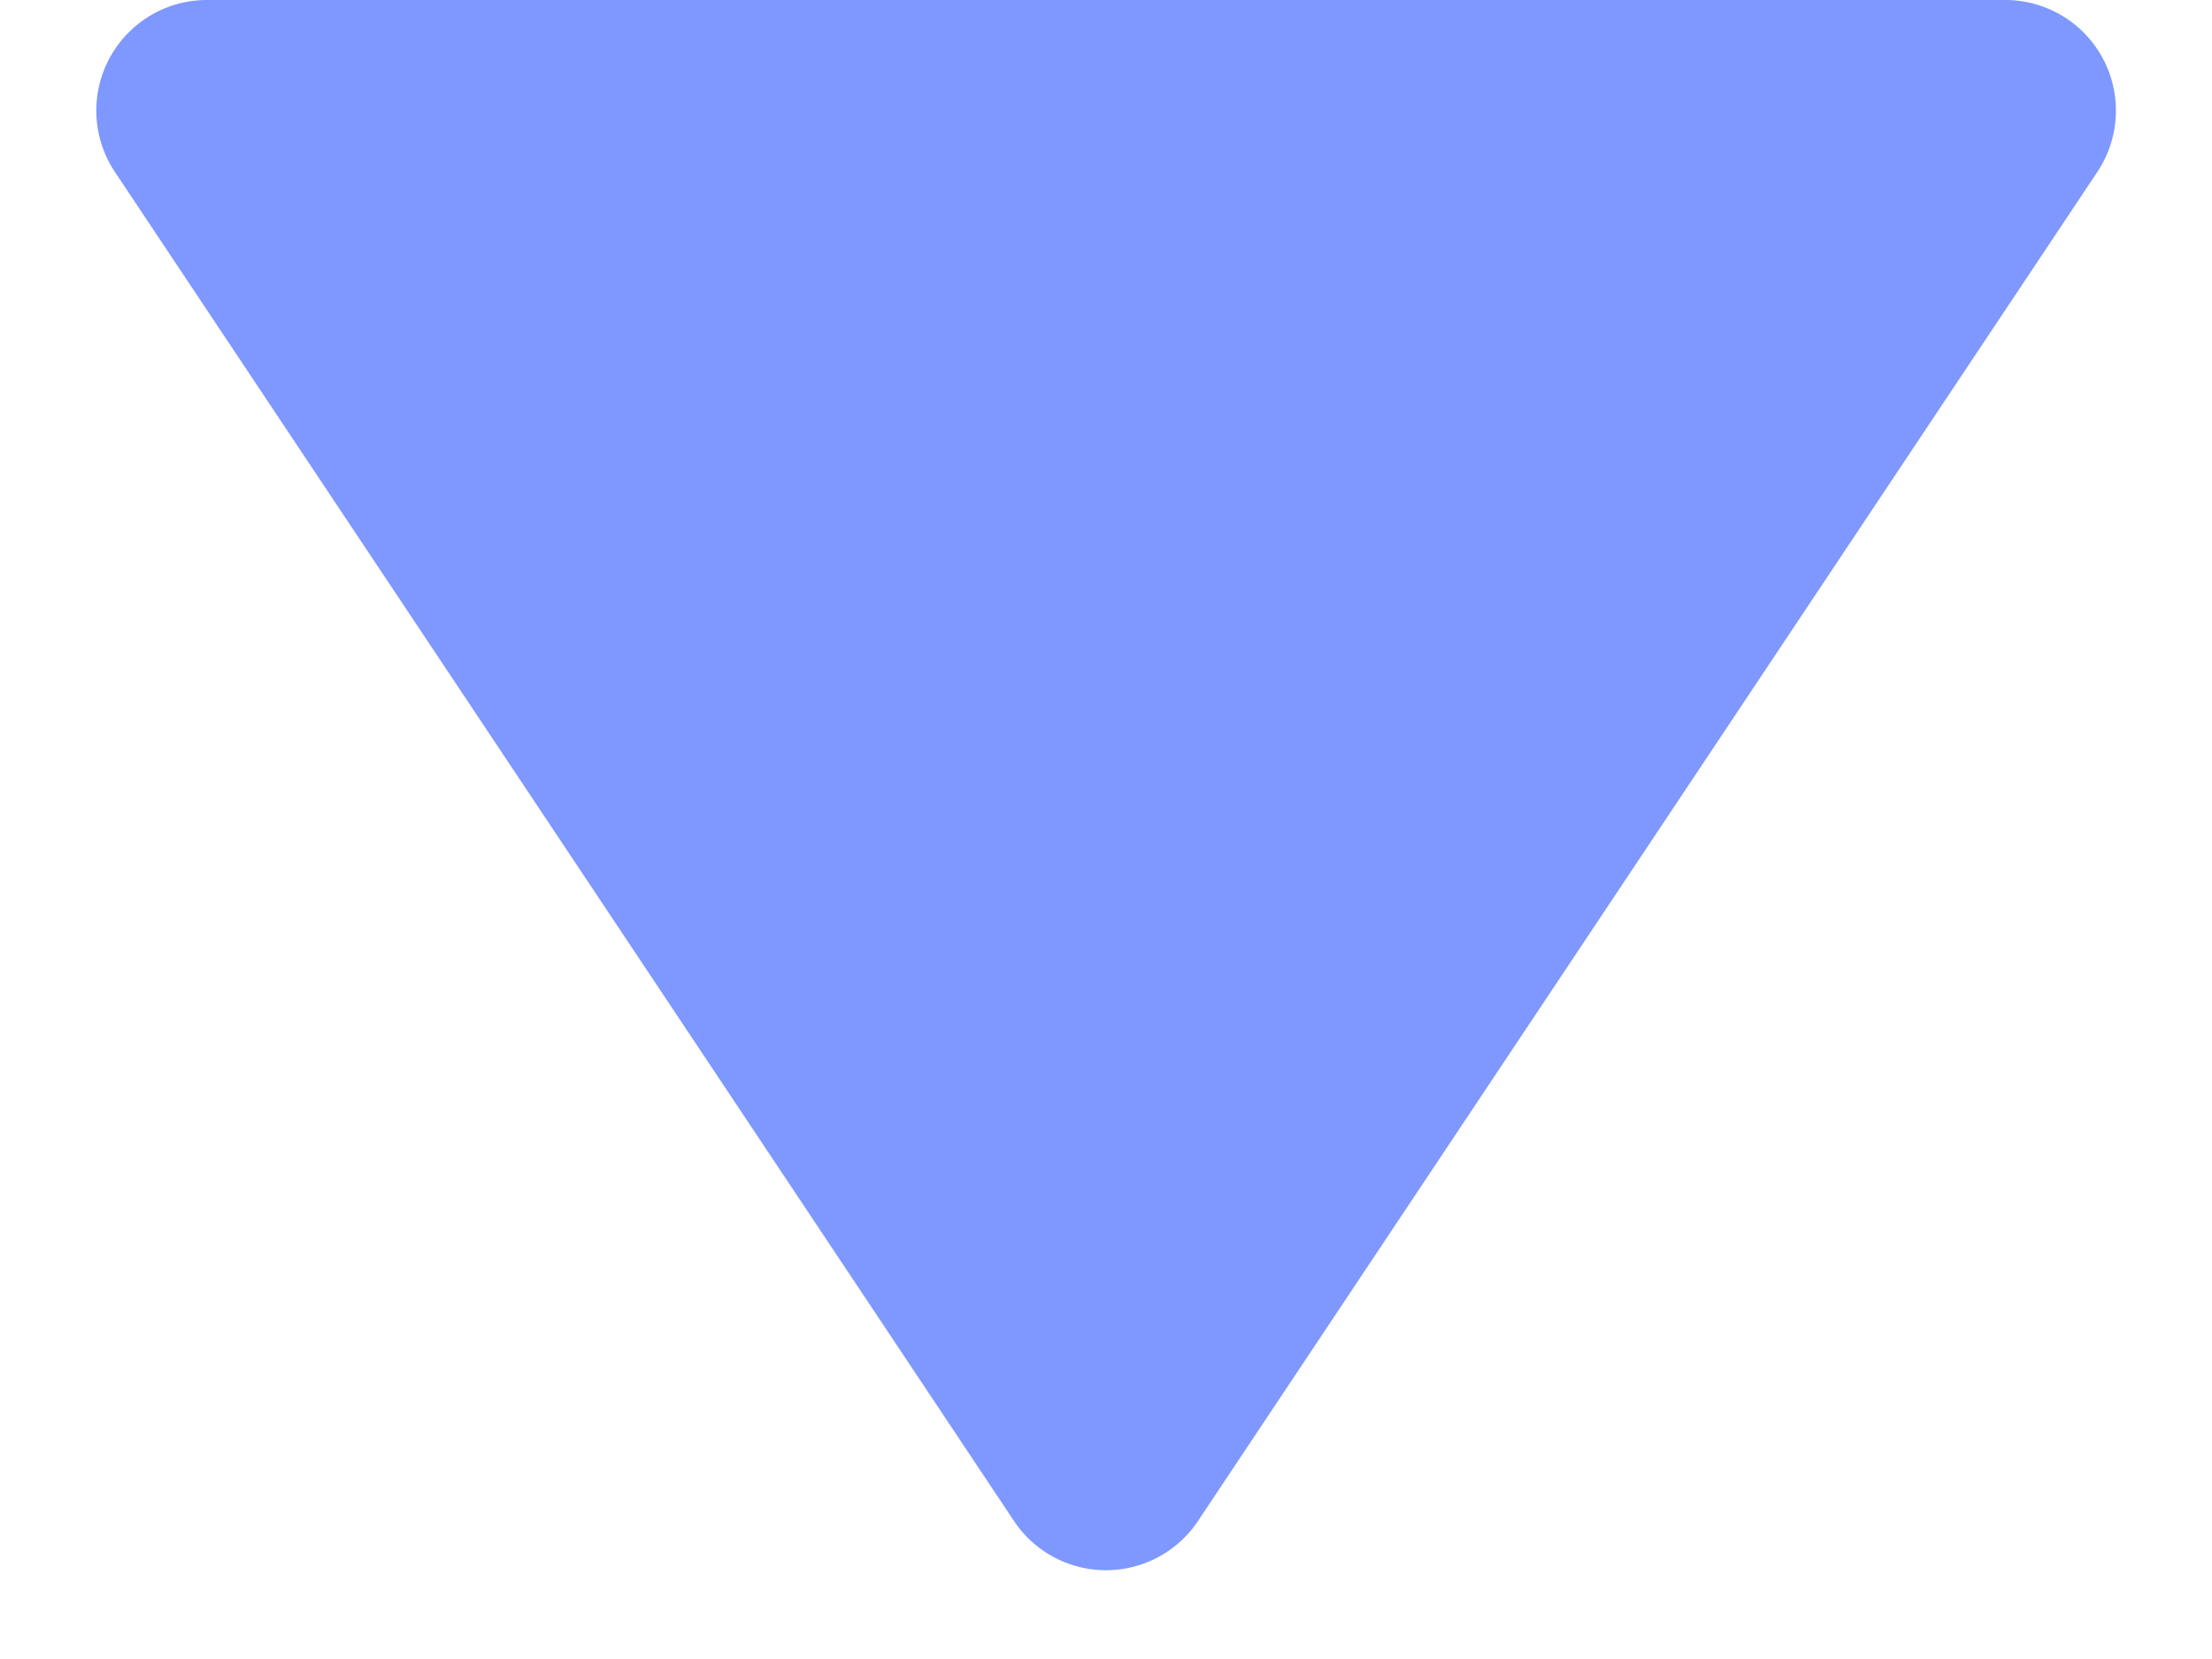 <svg xmlns="http://www.w3.org/2000/svg" width="20" height="15"><g fill="#7e98ff"><path d="M10.832 13.752a1 1 0 01-1.664 0l-8.131-12.2A1 1 0 011.869 0h16.262a1 1 0 01.832 1.555z"/><path d="M10 13.197L18.131 1H1.87L10 13.197m0 1a.993.993 0 01-.832-.445L1.036 1.555A1 1 0 011.87 0H18.13a1 1 0 01.833 1.555l-8.132 12.197a.993.993 0 01-.832.445z" fill="rgba(0,0,0,0)"/></g></svg>